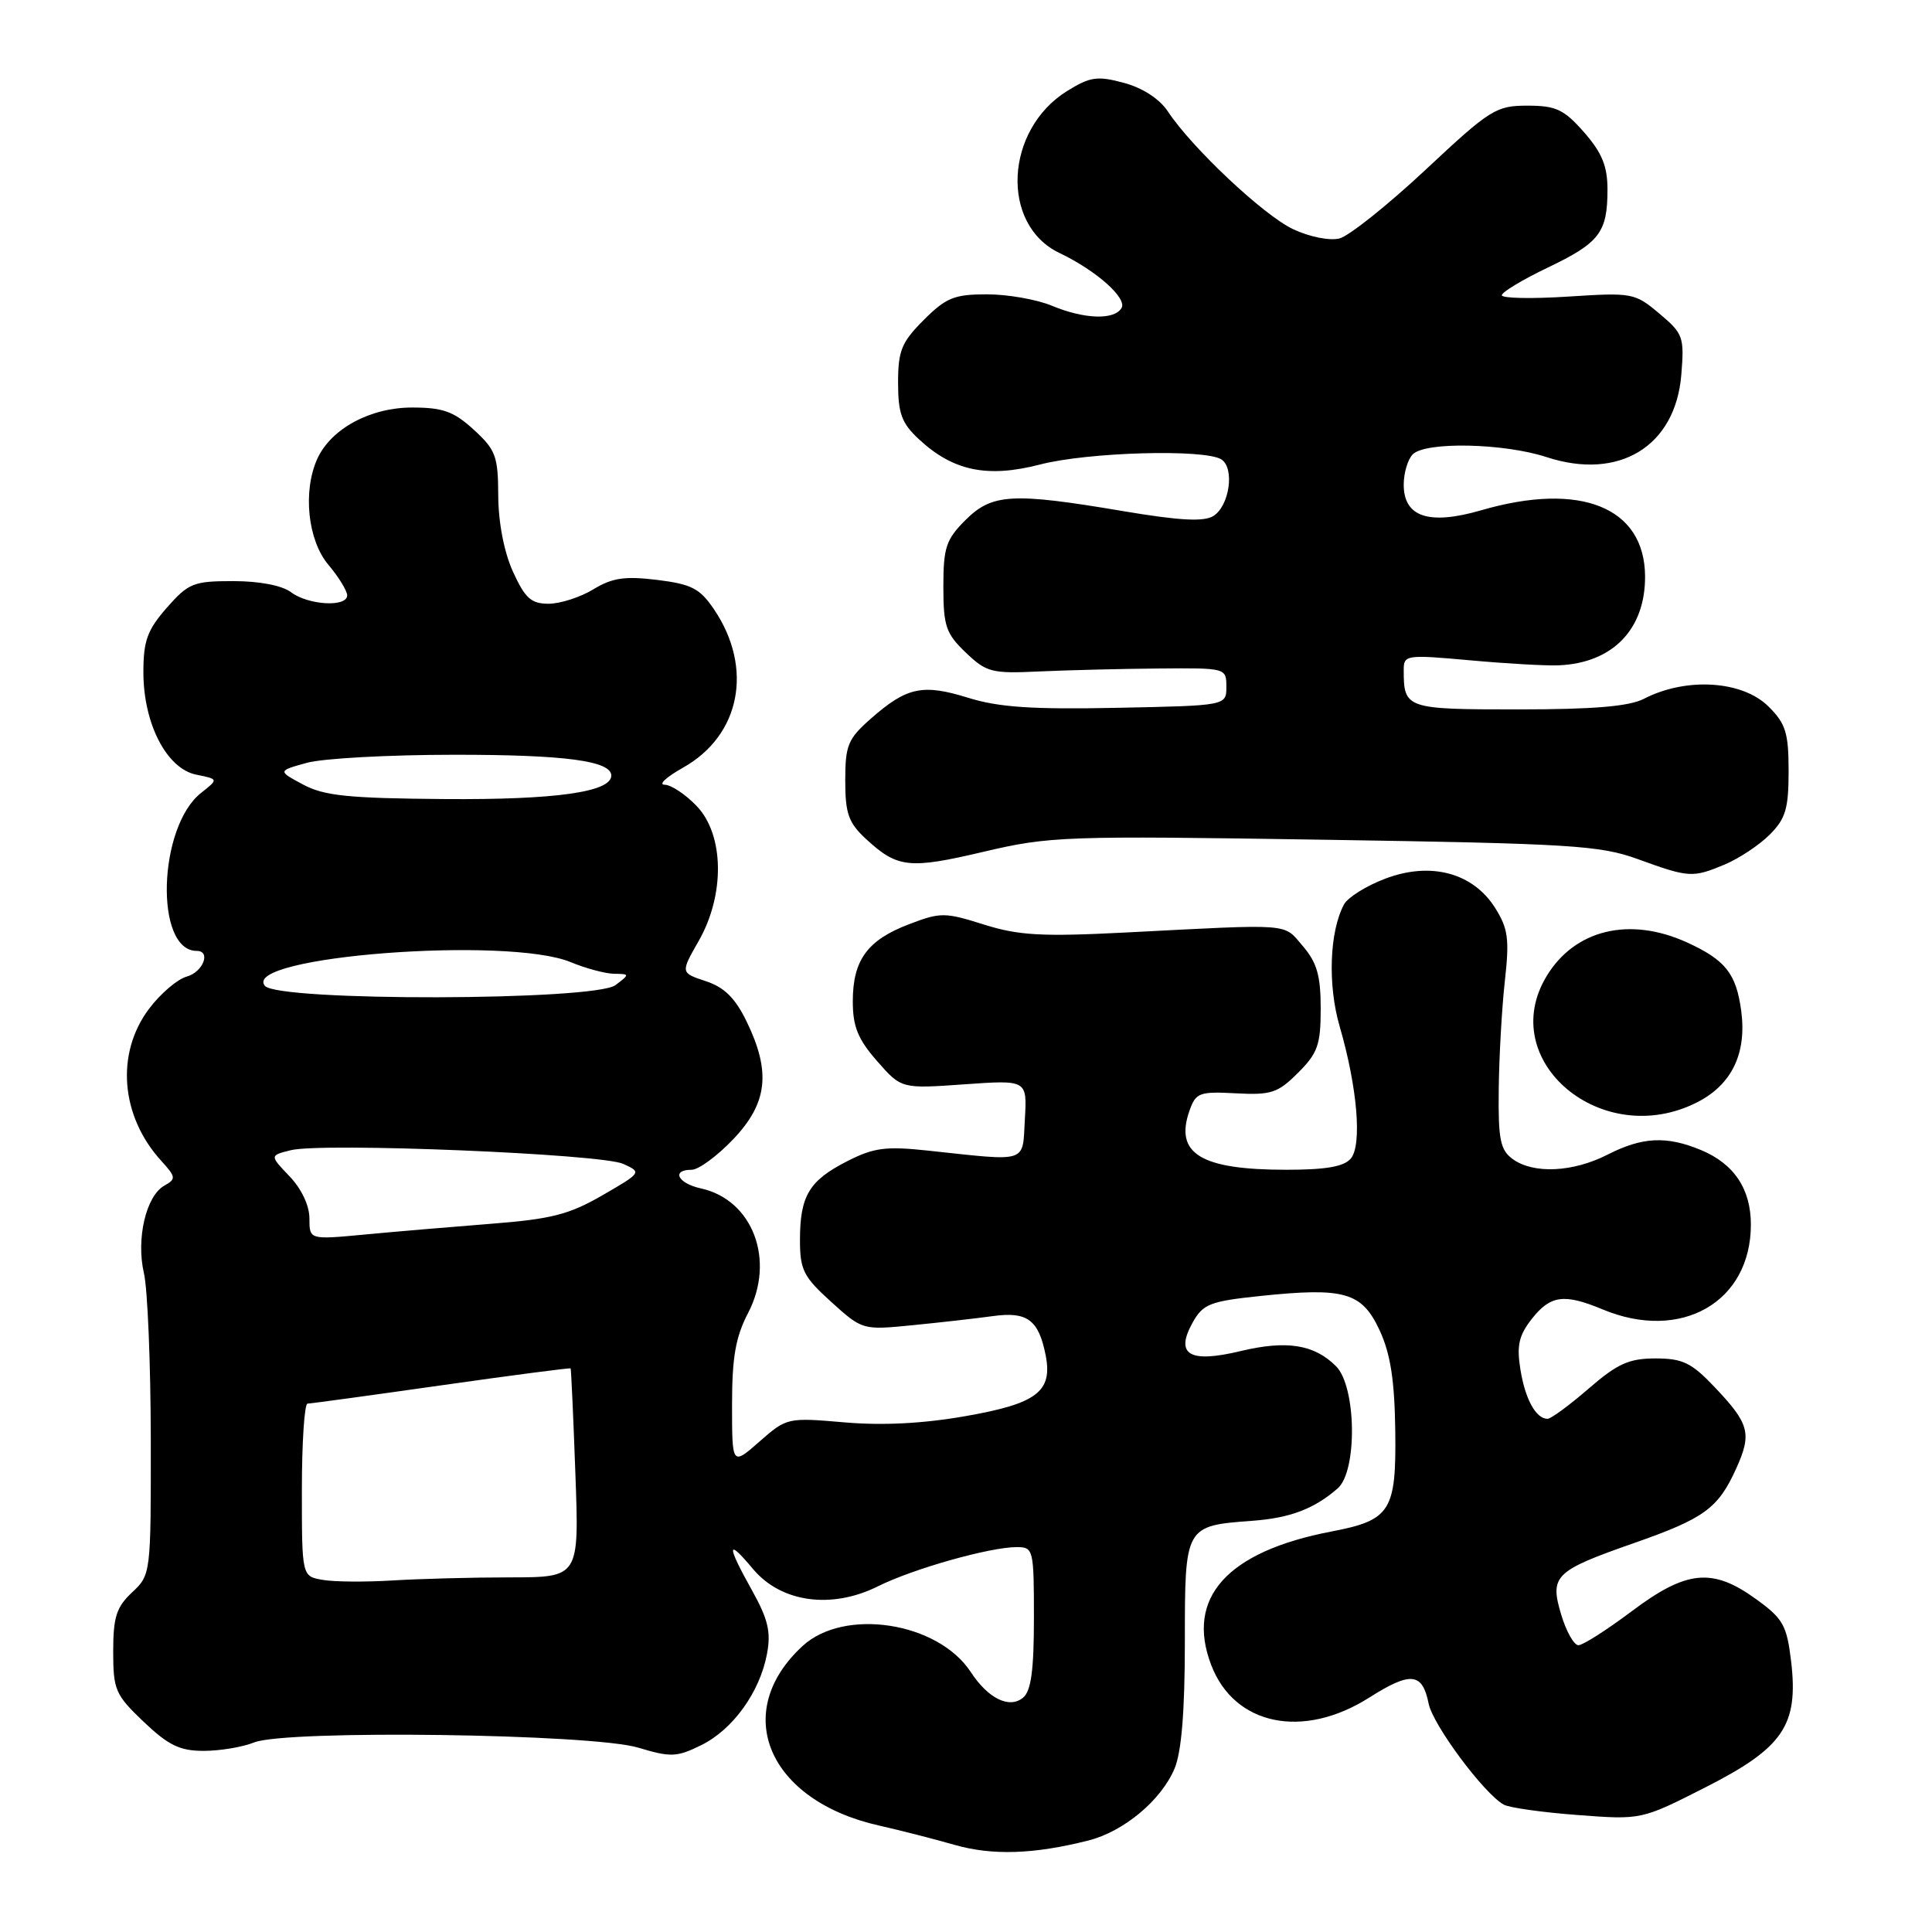 <?xml version="1.0" encoding="UTF-8" standalone="no"?>
<!DOCTYPE svg PUBLIC "-//W3C//DTD SVG 1.1//EN" "http://www.w3.org/Graphics/SVG/1.1/DTD/svg11.dtd" >
<svg xmlns="http://www.w3.org/2000/svg" xmlns:xlink="http://www.w3.org/1999/xlink" version="1.1" viewBox="0 0 256 256">
 <g >
 <path fill="currentColor"
d=" M 144.20 243.88 C 148.90 242.70 153.88 238.54 155.64 234.33 C 156.56 232.12 157.00 226.70 157.00 217.57 C 157.00 202.15 156.98 202.18 165.98 201.51 C 170.96 201.14 174.14 199.93 177.25 197.22 C 179.88 194.92 179.73 183.73 177.03 181.03 C 174.14 178.14 170.49 177.56 164.36 179.03 C 157.58 180.66 155.65 179.50 158.05 175.21 C 159.42 172.78 160.34 172.42 167.04 171.72 C 178.16 170.56 180.46 171.22 182.81 176.28 C 184.25 179.40 184.79 182.88 184.88 189.59 C 185.02 200.23 184.27 201.43 176.43 202.93 C 162.60 205.58 157.08 211.70 160.49 220.62 C 163.55 228.63 172.65 230.51 181.43 224.94 C 186.92 221.46 188.47 221.61 189.30 225.73 C 189.86 228.56 196.62 237.65 199.25 239.12 C 199.98 239.53 204.38 240.15 209.04 240.50 C 217.50 241.14 217.50 241.14 226.00 236.82 C 236.31 231.58 238.33 228.60 237.33 220.11 C 236.76 215.36 236.27 214.48 232.70 211.90 C 226.91 207.70 223.48 208.04 216.21 213.50 C 212.92 215.97 209.74 218.00 209.15 218.00 C 208.56 218.00 207.54 216.18 206.87 213.96 C 205.32 208.80 205.98 208.15 216.50 204.47 C 225.84 201.20 227.66 199.87 230.05 194.60 C 232.16 189.94 231.82 188.66 227.15 183.75 C 224.13 180.57 222.95 180.00 219.36 180.00 C 215.85 180.00 214.32 180.69 210.50 184.00 C 207.96 186.20 205.51 188.00 205.06 188.00 C 203.52 188.00 202.09 185.40 201.46 181.45 C 200.95 178.29 201.26 176.94 202.98 174.75 C 205.45 171.62 207.26 171.38 212.35 173.50 C 222.74 177.84 232.00 172.55 232.00 162.27 C 232.00 157.55 229.78 154.22 225.40 152.39 C 220.83 150.49 217.62 150.64 213.00 153.00 C 208.41 155.34 203.18 155.58 200.44 153.58 C 198.79 152.38 198.51 150.99 198.59 144.33 C 198.64 140.02 199.00 133.57 199.40 130.00 C 200.02 124.42 199.84 123.05 198.11 120.30 C 195.16 115.63 189.55 114.14 183.52 116.44 C 181.02 117.39 178.58 118.92 178.09 119.84 C 176.16 123.43 175.91 130.50 177.51 136.00 C 179.85 144.03 180.50 151.69 179.00 153.50 C 178.10 154.58 175.73 155.00 170.44 155.00 C 159.11 155.00 155.61 152.87 157.61 147.18 C 158.45 144.79 158.91 144.61 163.76 144.87 C 168.44 145.12 169.33 144.82 172.00 142.15 C 174.61 139.55 175.00 138.43 175.00 133.63 C 175.00 129.27 174.50 127.54 172.63 125.36 C 170.00 122.30 171.49 122.41 149.20 123.56 C 138.03 124.13 135.01 123.96 130.38 122.51 C 125.19 120.87 124.62 120.87 120.44 122.47 C 114.93 124.57 113.00 127.22 113.00 132.69 C 113.00 136.04 113.68 137.70 116.22 140.60 C 119.44 144.27 119.44 144.27 127.77 143.68 C 136.10 143.09 136.10 143.09 135.80 148.30 C 135.46 154.20 136.40 153.90 122.95 152.46 C 117.36 151.86 115.78 152.07 112.23 153.88 C 107.21 156.44 106.00 158.47 106.00 164.32 C 106.00 168.27 106.47 169.19 110.14 172.51 C 114.27 176.24 114.30 176.25 120.89 175.60 C 124.53 175.24 129.33 174.70 131.56 174.39 C 136.12 173.76 137.63 174.88 138.56 179.60 C 139.49 184.39 137.39 185.99 127.96 187.64 C 122.33 188.63 116.95 188.91 111.89 188.47 C 104.36 187.82 104.24 187.85 100.64 191.01 C 97.00 194.21 97.00 194.21 97.00 186.13 C 97.00 179.85 97.47 177.16 99.12 173.99 C 102.78 166.98 99.75 158.98 92.87 157.47 C 89.80 156.80 88.91 155.00 91.65 155.00 C 92.56 155.00 95.04 153.18 97.15 150.96 C 101.71 146.17 102.18 142.06 98.94 135.37 C 97.42 132.25 95.99 130.82 93.52 130.01 C 90.17 128.90 90.17 128.90 92.57 124.70 C 96.08 118.56 95.97 110.62 92.31 106.80 C 90.84 105.26 88.92 103.99 88.06 103.98 C 87.20 103.97 88.30 102.96 90.50 101.72 C 98.11 97.46 99.86 88.54 94.63 80.77 C 92.74 77.97 91.65 77.41 87.08 76.84 C 82.79 76.32 81.13 76.56 78.62 78.09 C 76.90 79.14 74.24 79.99 72.70 80.00 C 70.38 80.00 69.58 79.28 67.97 75.75 C 66.79 73.15 66.04 69.25 66.02 65.69 C 66.00 60.44 65.69 59.61 62.78 56.94 C 60.12 54.51 58.69 54.00 54.59 54.00 C 49.05 54.00 43.87 56.81 42.05 60.78 C 40.10 65.07 40.77 71.57 43.50 74.82 C 44.88 76.45 46.00 78.29 46.00 78.89 C 46.00 80.49 40.84 80.19 38.56 78.47 C 37.38 77.58 34.38 77.00 30.91 77.00 C 25.63 77.00 24.98 77.26 22.10 80.53 C 19.52 83.48 19.00 84.90 19.00 89.07 C 19.00 95.89 22.09 101.87 26.02 102.65 C 28.96 103.24 28.96 103.24 26.66 105.05 C 20.92 109.57 20.46 126.00 26.07 126.00 C 28.00 126.00 26.90 128.81 24.75 129.40 C 23.51 129.74 21.26 131.66 19.75 133.67 C 15.30 139.58 15.97 147.90 21.37 153.82 C 23.32 155.97 23.35 156.22 21.78 157.10 C 19.35 158.46 18.02 164.16 19.07 168.70 C 19.56 170.79 19.96 180.63 19.98 190.58 C 20.00 208.58 19.99 208.66 17.50 211.00 C 15.42 212.95 15.00 214.28 15.00 218.83 C 15.00 223.93 15.28 224.57 19.04 228.15 C 22.31 231.26 23.83 232.00 26.98 232.00 C 29.12 232.00 32.14 231.50 33.68 230.88 C 37.96 229.18 78.45 229.73 84.56 231.57 C 88.88 232.87 89.67 232.84 92.90 231.25 C 97.10 229.19 100.68 224.23 101.63 219.15 C 102.18 216.25 101.77 214.55 99.66 210.76 C 96.25 204.66 96.29 203.72 99.76 207.88 C 103.48 212.34 110.17 213.27 116.34 210.19 C 120.97 207.88 131.15 205.00 134.71 205.00 C 136.93 205.00 137.00 205.27 137.00 214.38 C 137.00 221.31 136.63 224.07 135.56 224.95 C 133.75 226.45 130.94 225.08 128.63 221.55 C 124.28 214.92 111.87 213.00 106.34 218.11 C 96.79 226.91 101.78 238.60 116.50 241.90 C 119.25 242.52 123.75 243.67 126.50 244.46 C 131.49 245.88 136.97 245.71 144.20 243.88 Z  M 224.90 146.05 C 229.48 143.71 231.47 139.57 230.72 133.94 C 230.05 128.99 228.63 127.20 223.50 124.86 C 215.94 121.43 208.70 123.16 204.96 129.30 C 198.10 140.55 212.30 152.48 224.90 146.05 Z  M 228.52 114.56 C 230.42 113.76 233.11 111.98 234.49 110.60 C 236.60 108.49 237.00 107.16 237.00 102.18 C 237.00 97.13 236.62 95.89 234.36 93.64 C 230.90 90.17 223.42 89.70 217.82 92.60 C 215.86 93.60 211.17 94.00 201.16 94.00 C 186.27 94.00 186.00 93.91 186.00 88.77 C 186.00 86.78 186.32 86.73 194.75 87.49 C 199.56 87.93 204.85 88.23 206.49 88.16 C 213.67 87.88 218.02 83.40 217.98 76.35 C 217.92 67.21 209.43 63.79 196.28 67.61 C 189.36 69.62 186.00 68.52 186.00 64.22 C 186.00 62.67 186.54 60.86 187.20 60.20 C 188.90 58.50 199.25 58.71 204.93 60.57 C 214.53 63.71 221.99 59.16 222.78 49.69 C 223.19 44.64 223.04 44.21 219.87 41.55 C 216.62 38.81 216.29 38.75 207.77 39.30 C 202.94 39.61 199.00 39.53 199.00 39.12 C 199.00 38.71 201.74 37.06 205.08 35.46 C 211.96 32.17 213.00 30.81 213.00 25.10 C 213.00 22.02 212.27 20.24 209.90 17.53 C 207.22 14.49 206.18 14.00 202.38 14.00 C 198.23 14.00 197.45 14.49 188.88 22.51 C 183.87 27.19 178.74 31.28 177.48 31.60 C 176.17 31.92 173.50 31.39 171.33 30.36 C 167.43 28.52 157.93 19.59 154.73 14.74 C 153.64 13.10 151.40 11.65 148.93 10.98 C 145.41 10.03 144.46 10.17 141.43 12.04 C 133.13 17.17 132.52 29.77 140.38 33.52 C 145.27 35.85 149.41 39.53 148.60 40.83 C 147.61 42.44 143.64 42.29 139.35 40.50 C 137.37 39.68 133.52 39.00 130.78 39.00 C 126.45 39.00 125.36 39.44 122.40 42.40 C 119.46 45.34 119.00 46.46 119.00 50.71 C 119.00 54.78 119.47 56.07 121.75 58.19 C 126.27 62.41 130.82 63.36 137.81 61.55 C 144.17 59.90 159.61 59.47 161.83 60.87 C 163.63 62.01 162.92 67.03 160.78 68.37 C 159.52 69.16 156.31 68.99 148.78 67.72 C 134.10 65.24 131.45 65.40 127.92 68.92 C 125.35 71.49 125.00 72.56 125.00 77.74 C 125.00 82.96 125.34 83.95 127.96 86.46 C 130.71 89.09 131.40 89.27 137.71 88.97 C 141.44 88.80 148.55 88.62 153.50 88.58 C 162.45 88.50 162.50 88.51 162.50 91.00 C 162.50 93.50 162.50 93.50 148.00 93.79 C 136.78 94.02 132.32 93.72 128.29 92.46 C 122.27 90.59 120.17 91.03 115.43 95.19 C 112.35 97.90 112.00 98.73 112.00 103.42 C 112.00 107.82 112.43 109.02 114.75 111.17 C 118.93 115.02 120.45 115.19 130.35 112.86 C 139.10 110.80 141.07 110.73 175.50 111.27 C 208.14 111.78 212.01 112.02 217.00 113.83 C 223.82 116.31 224.26 116.33 228.52 114.56 Z  M 42.75 209.34 C 40.00 208.87 40.00 208.87 40.00 197.43 C 40.00 191.15 40.34 185.99 40.75 185.99 C 41.16 185.98 49.15 184.89 58.49 183.56 C 67.84 182.23 75.54 181.23 75.61 181.32 C 75.68 181.42 75.97 187.69 76.24 195.25 C 76.75 209.00 76.75 209.00 67.62 209.01 C 62.61 209.01 55.58 209.20 52.00 209.42 C 48.42 209.64 44.26 209.61 42.75 209.34 Z  M 41.00 161.44 C 41.00 159.74 39.94 157.51 38.36 155.86 C 35.73 153.11 35.73 153.11 38.52 152.41 C 42.65 151.37 79.67 152.89 82.58 154.22 C 85.05 155.34 85.02 155.38 79.81 158.39 C 75.40 160.94 73.02 161.54 65.03 162.16 C 59.79 162.57 52.24 163.21 48.25 163.59 C 41.00 164.27 41.00 164.27 41.00 161.44 Z  M 35.10 130.63 C 31.88 126.74 67.30 124.01 75.65 127.50 C 77.63 128.32 80.20 129.01 81.37 129.03 C 83.46 129.06 83.46 129.09 81.56 130.53 C 78.80 132.62 36.83 132.71 35.10 130.63 Z  M 40.15 103.95 C 36.79 102.15 36.79 102.15 40.65 101.08 C 42.77 100.49 51.56 100.01 60.18 100.01 C 74.86 100.00 81.00 100.82 81.00 102.77 C 81.00 104.95 73.58 105.99 58.93 105.88 C 46.13 105.78 42.93 105.45 40.15 103.95 Z "/>
</g>
</svg>